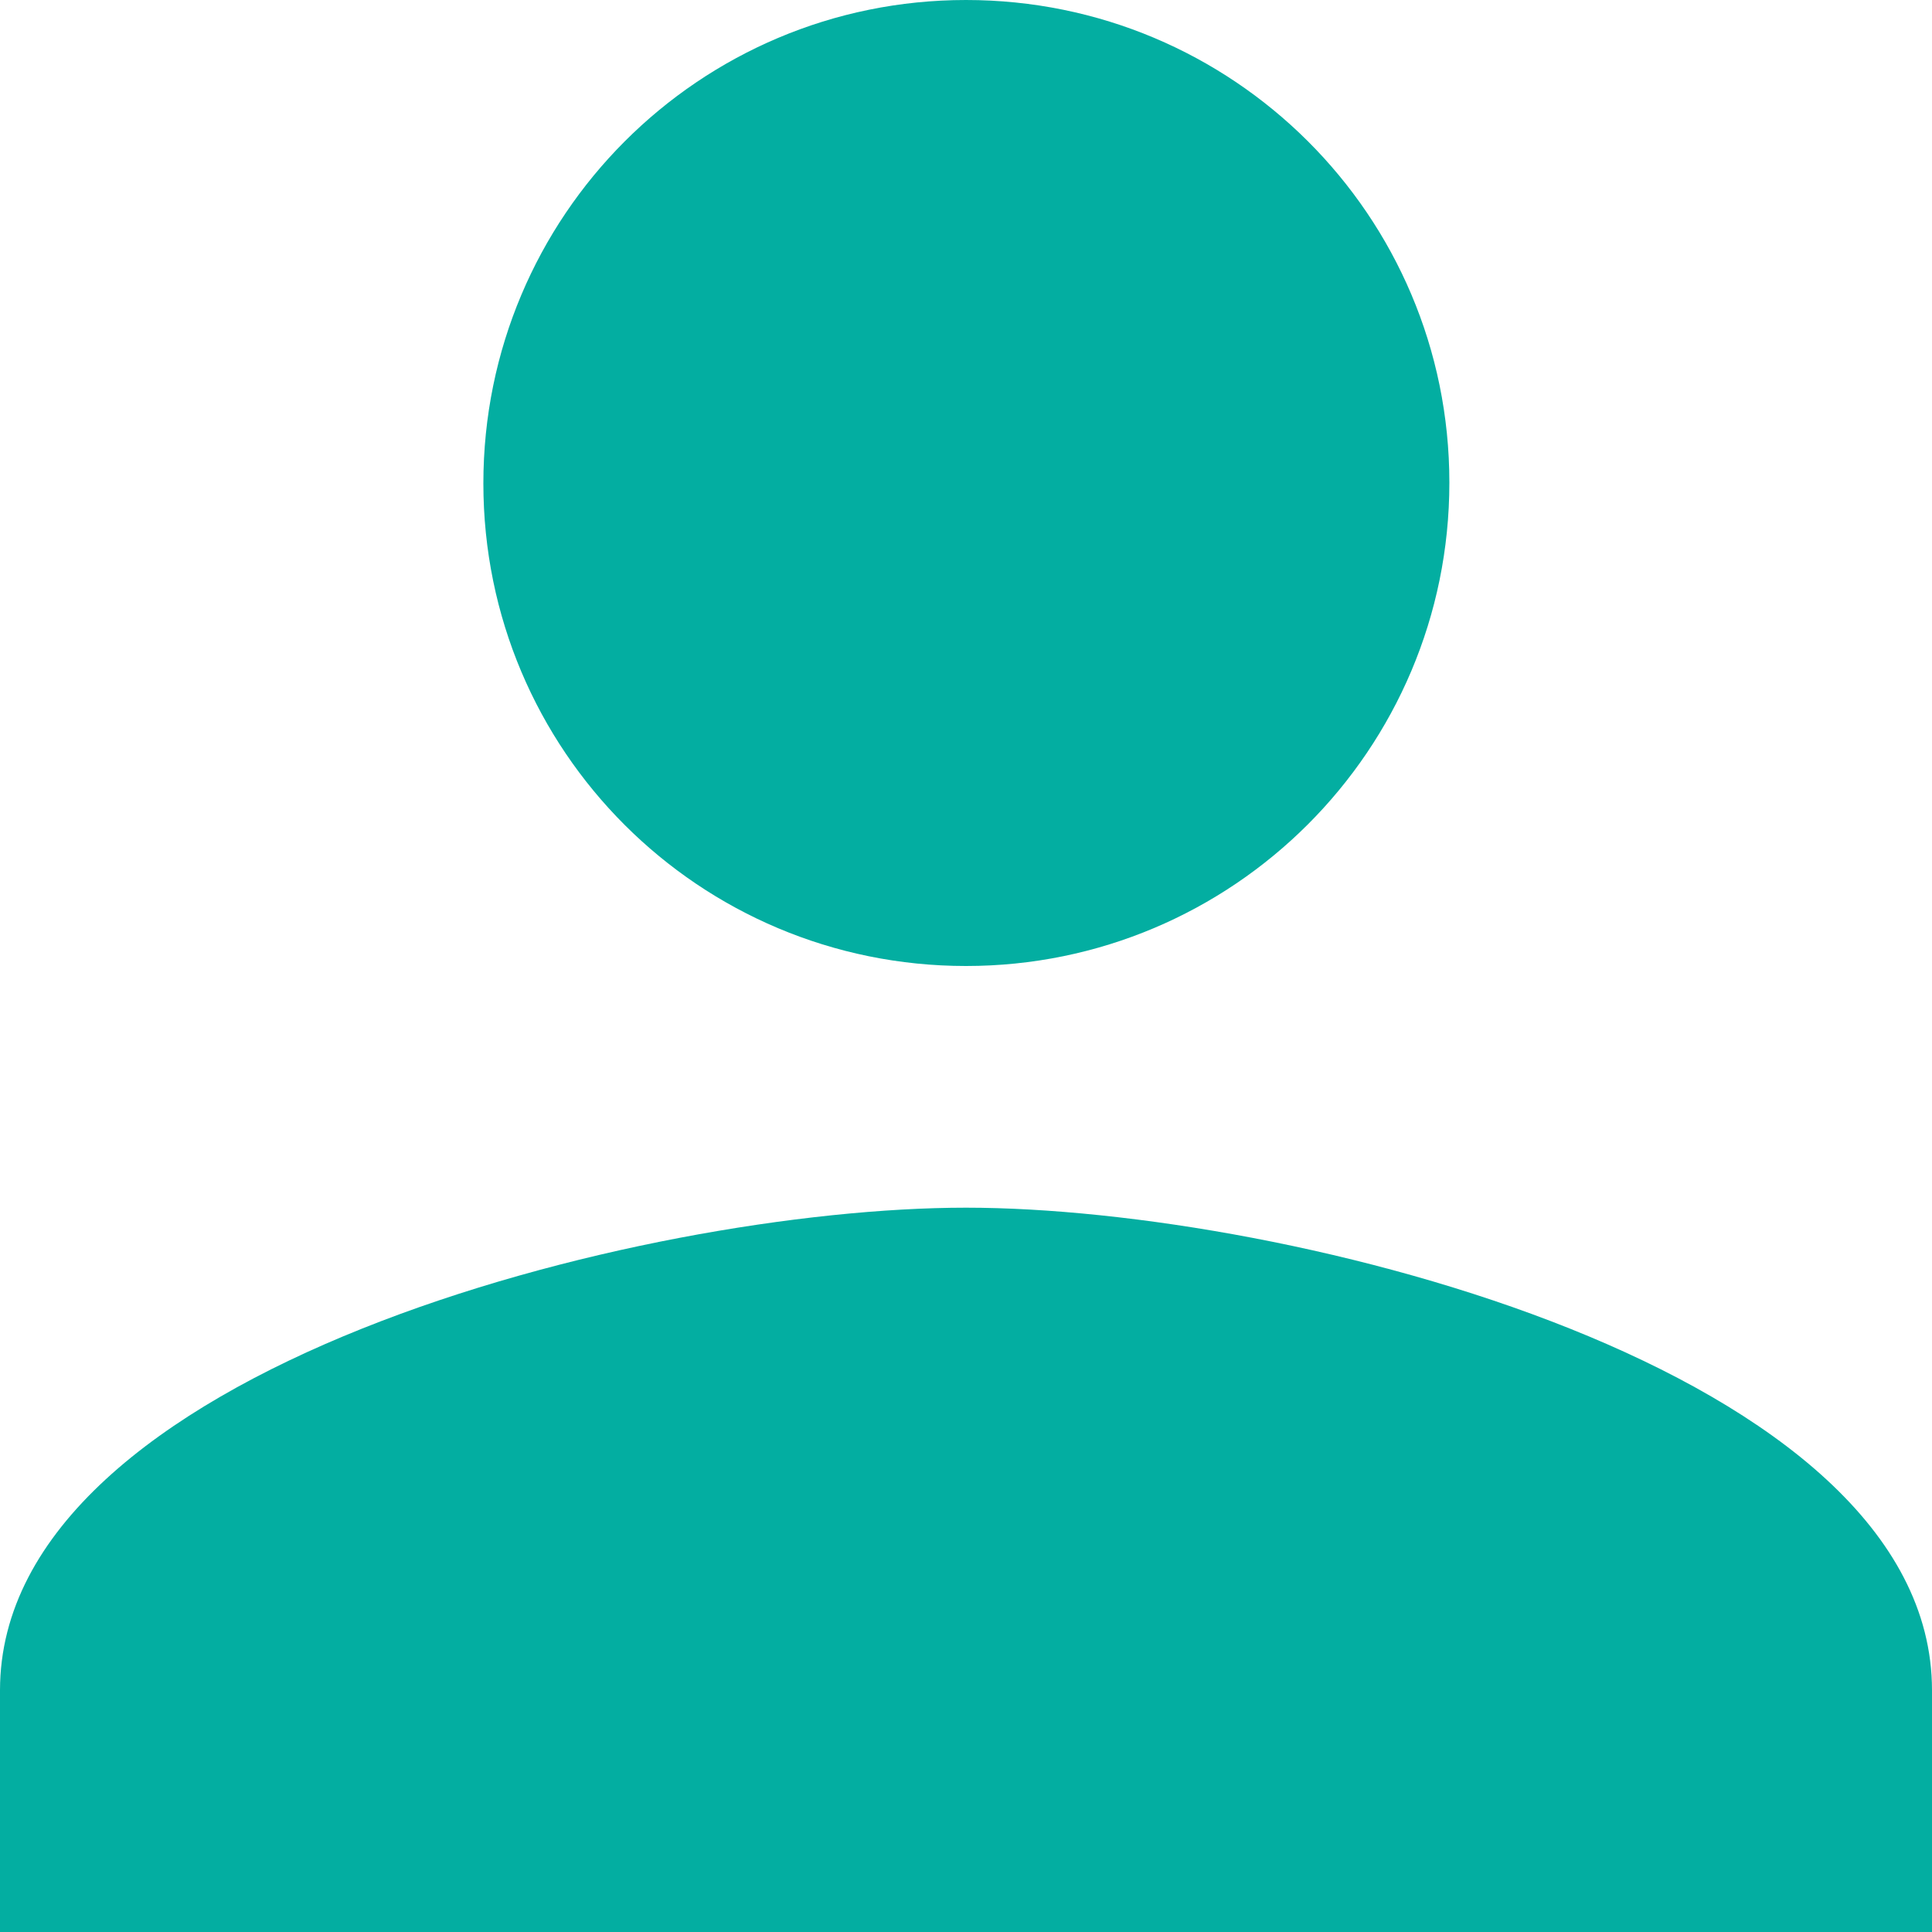 <?xml version="1.0" encoding="utf-8"?>
<!-- Generator: Adobe Illustrator 24.1.3, SVG Export Plug-In . SVG Version: 6.00 Build 0)  -->
<svg version="1.1" id="Layer_1" xmlns="http://www.w3.org/2000/svg" xmlns:xlink="http://www.w3.org/1999/xlink" x="0px" y="0px"
	 viewBox="0 0 263 263" style="enable-background:new 0 0 263 263;" xml:space="preserve">
<style type="text/css">
	.st0{fill:#03AEA1;}
</style>
<path class="st0" d="M131.5,131.5c36.3,0,65.8-29.4,65.8-65.8S167.8,0,131.5,0S65.8,29.4,65.8,65.8S95.2,131.5,131.5,131.5z
	 M131.5,164.4C87.6,164.4,0,186.4,0,230.1V263h263v-32.9C263,186.4,175.4,164.4,131.5,164.4z"/>
</svg>
